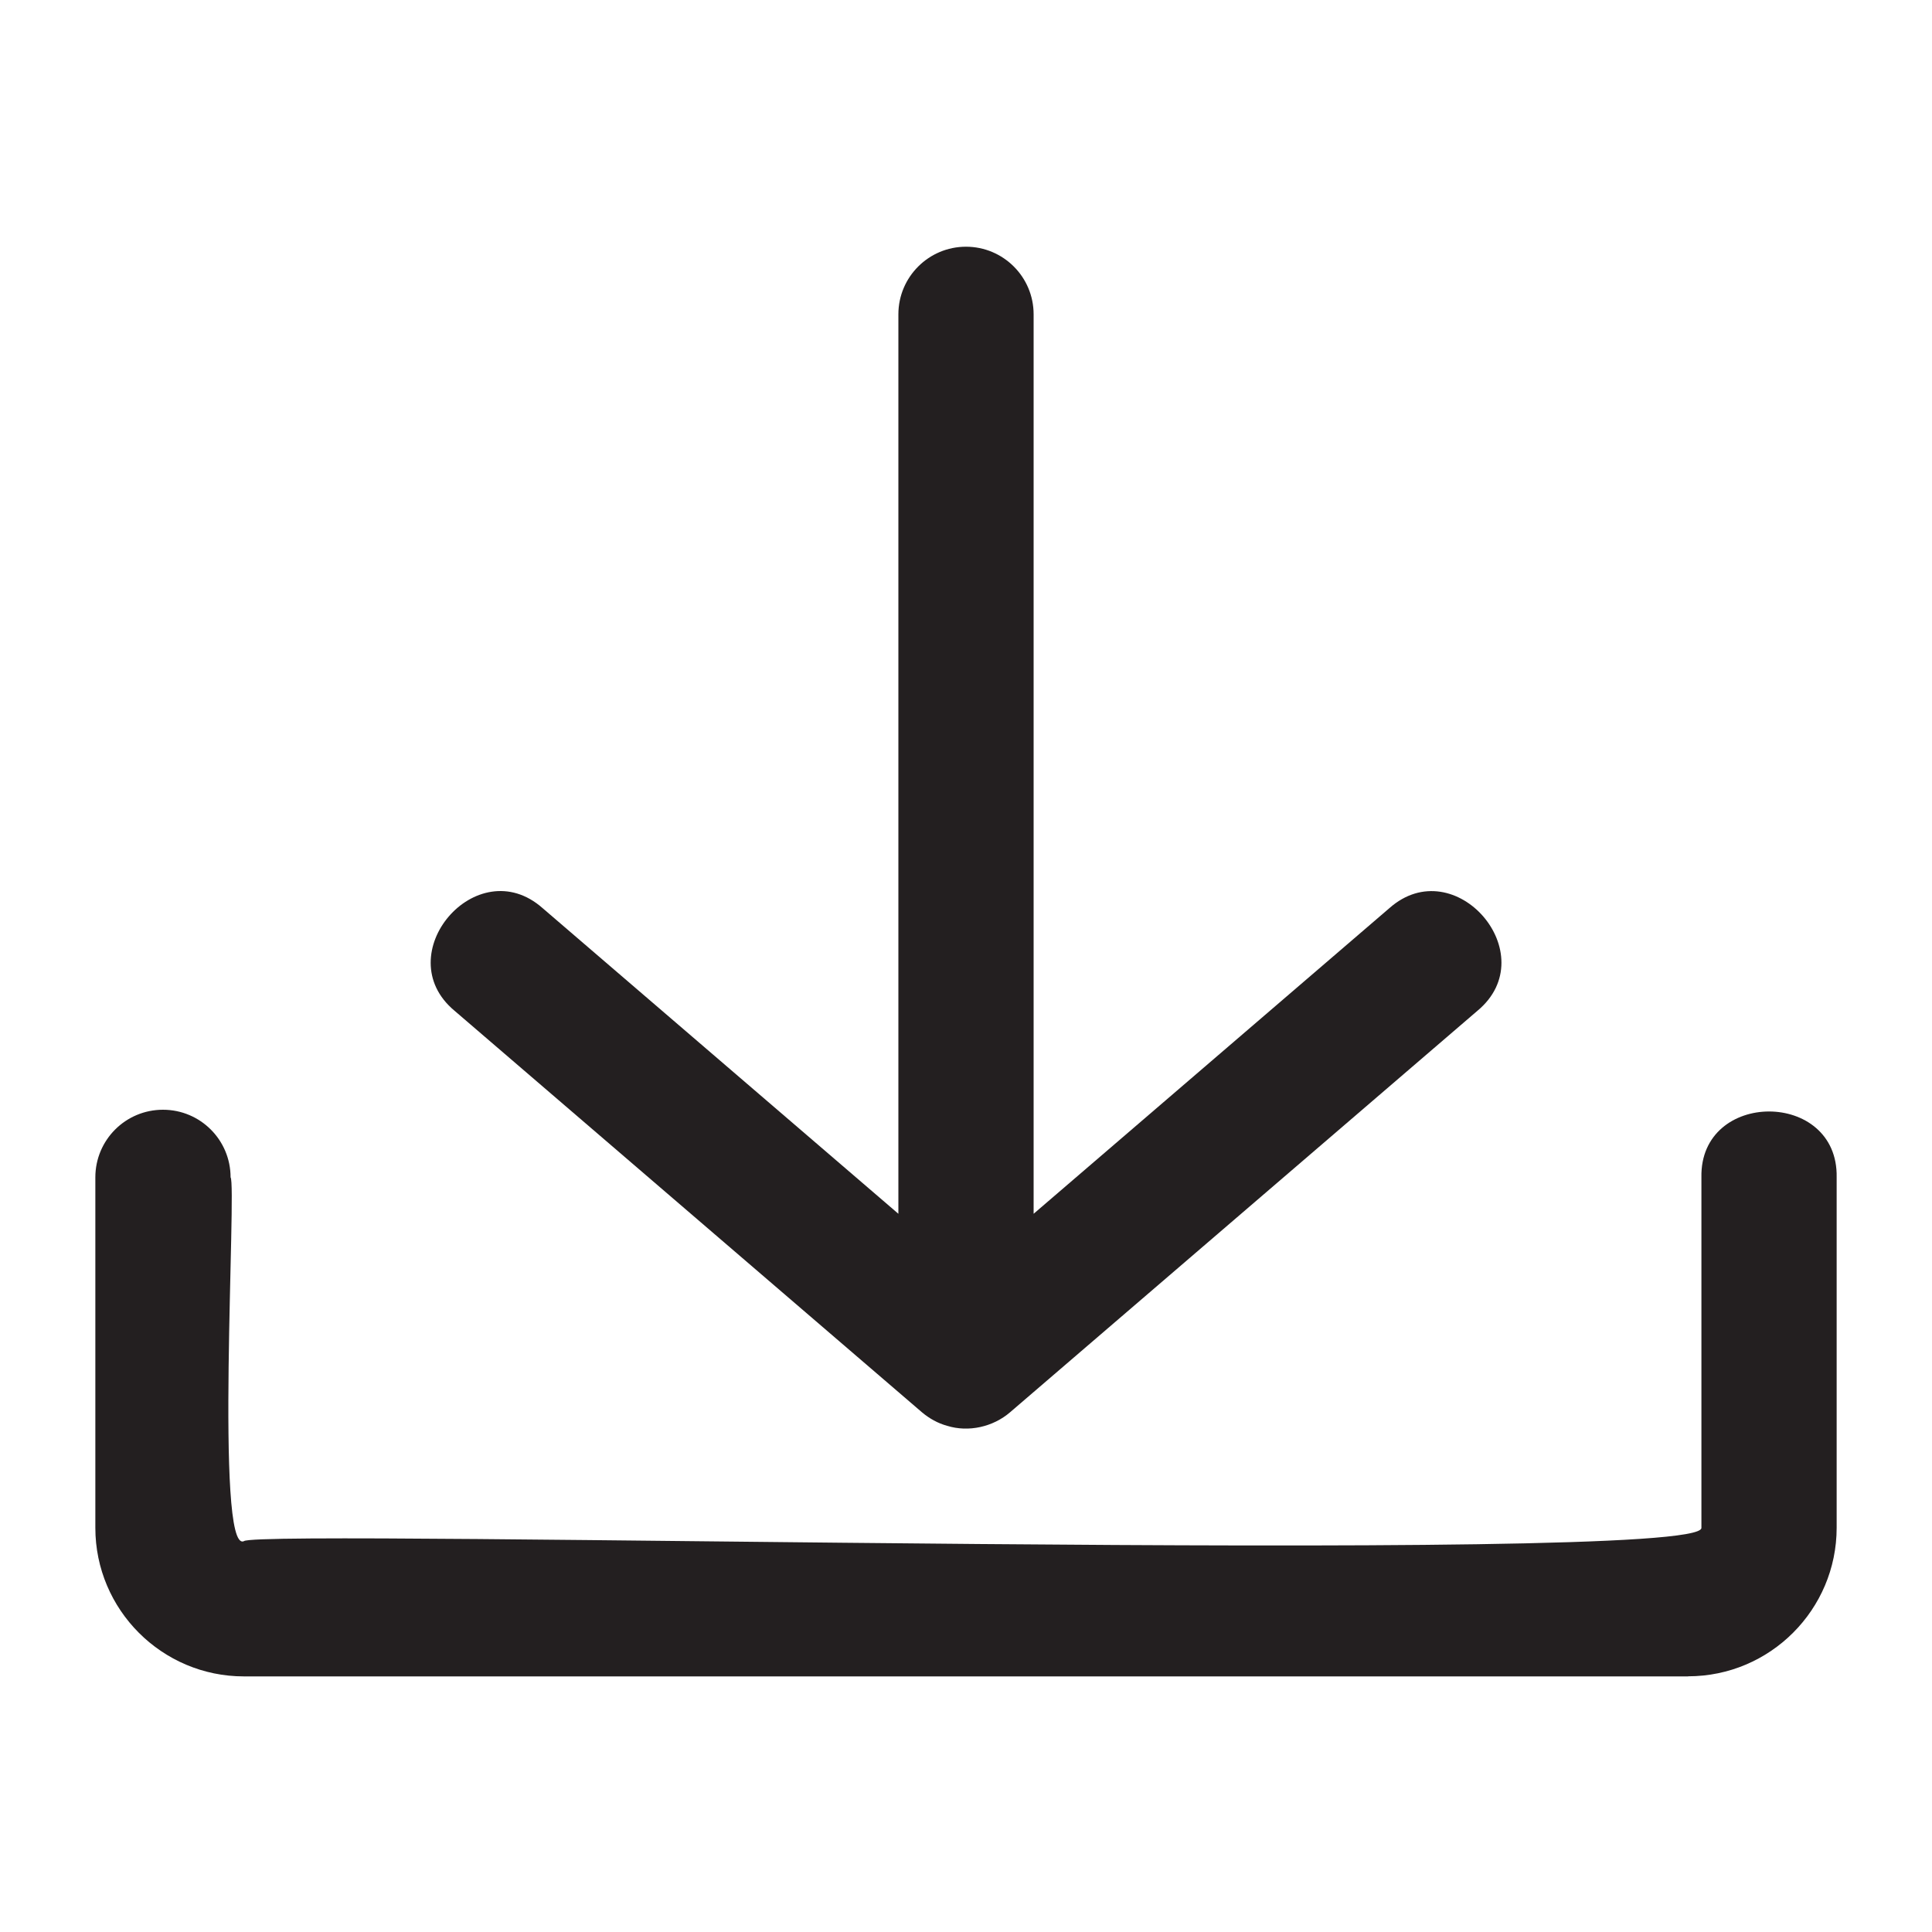 <?xml version="1.0" encoding="UTF-8"?>
<svg id="icons" xmlns="http://www.w3.org/2000/svg" viewBox="0 0 200 200">
  <defs>
    <style>
      .cls-1 {
        fill: #231f20;
      }
    </style>
  </defs>
  <path class="cls-1" d="m174.75,173.54H25.25c-8.48,0-15.38-6.9-15.38-15.38,0,0,0-36.28,0-36.28,0-3.87,3.13-7,7-7s7,3.13,7,7c.65.74-1.65,39.02,1.38,37.66,1.39-1.33,151.17,2.58,150.88-1.38,0,0,0-36.29,0-36.29-.18-9.07,14.17-9.09,14,0,0,0,0,36.28,0,36.28,0,8.48-6.9,15.38-15.38,15.38Z"/>
  <path class="cls-1" d="m152.95,104.63l-48.39,41.57c-1.76,1.51-4.29,2.09-6.51,1.4-.96-.26-1.85-.76-2.61-1.4,0,0-48.39-41.57-48.39-41.57-6.95-5.8,2.3-16.65,9.12-10.62,0,0,36.83,31.64,36.83,31.64V32.54c0-3.87,3.14-7,7-7s7,3.13,7,7v93.11l36.83-31.64c6.79-6.01,16.11,4.8,9.12,10.62Z"/>
</svg>